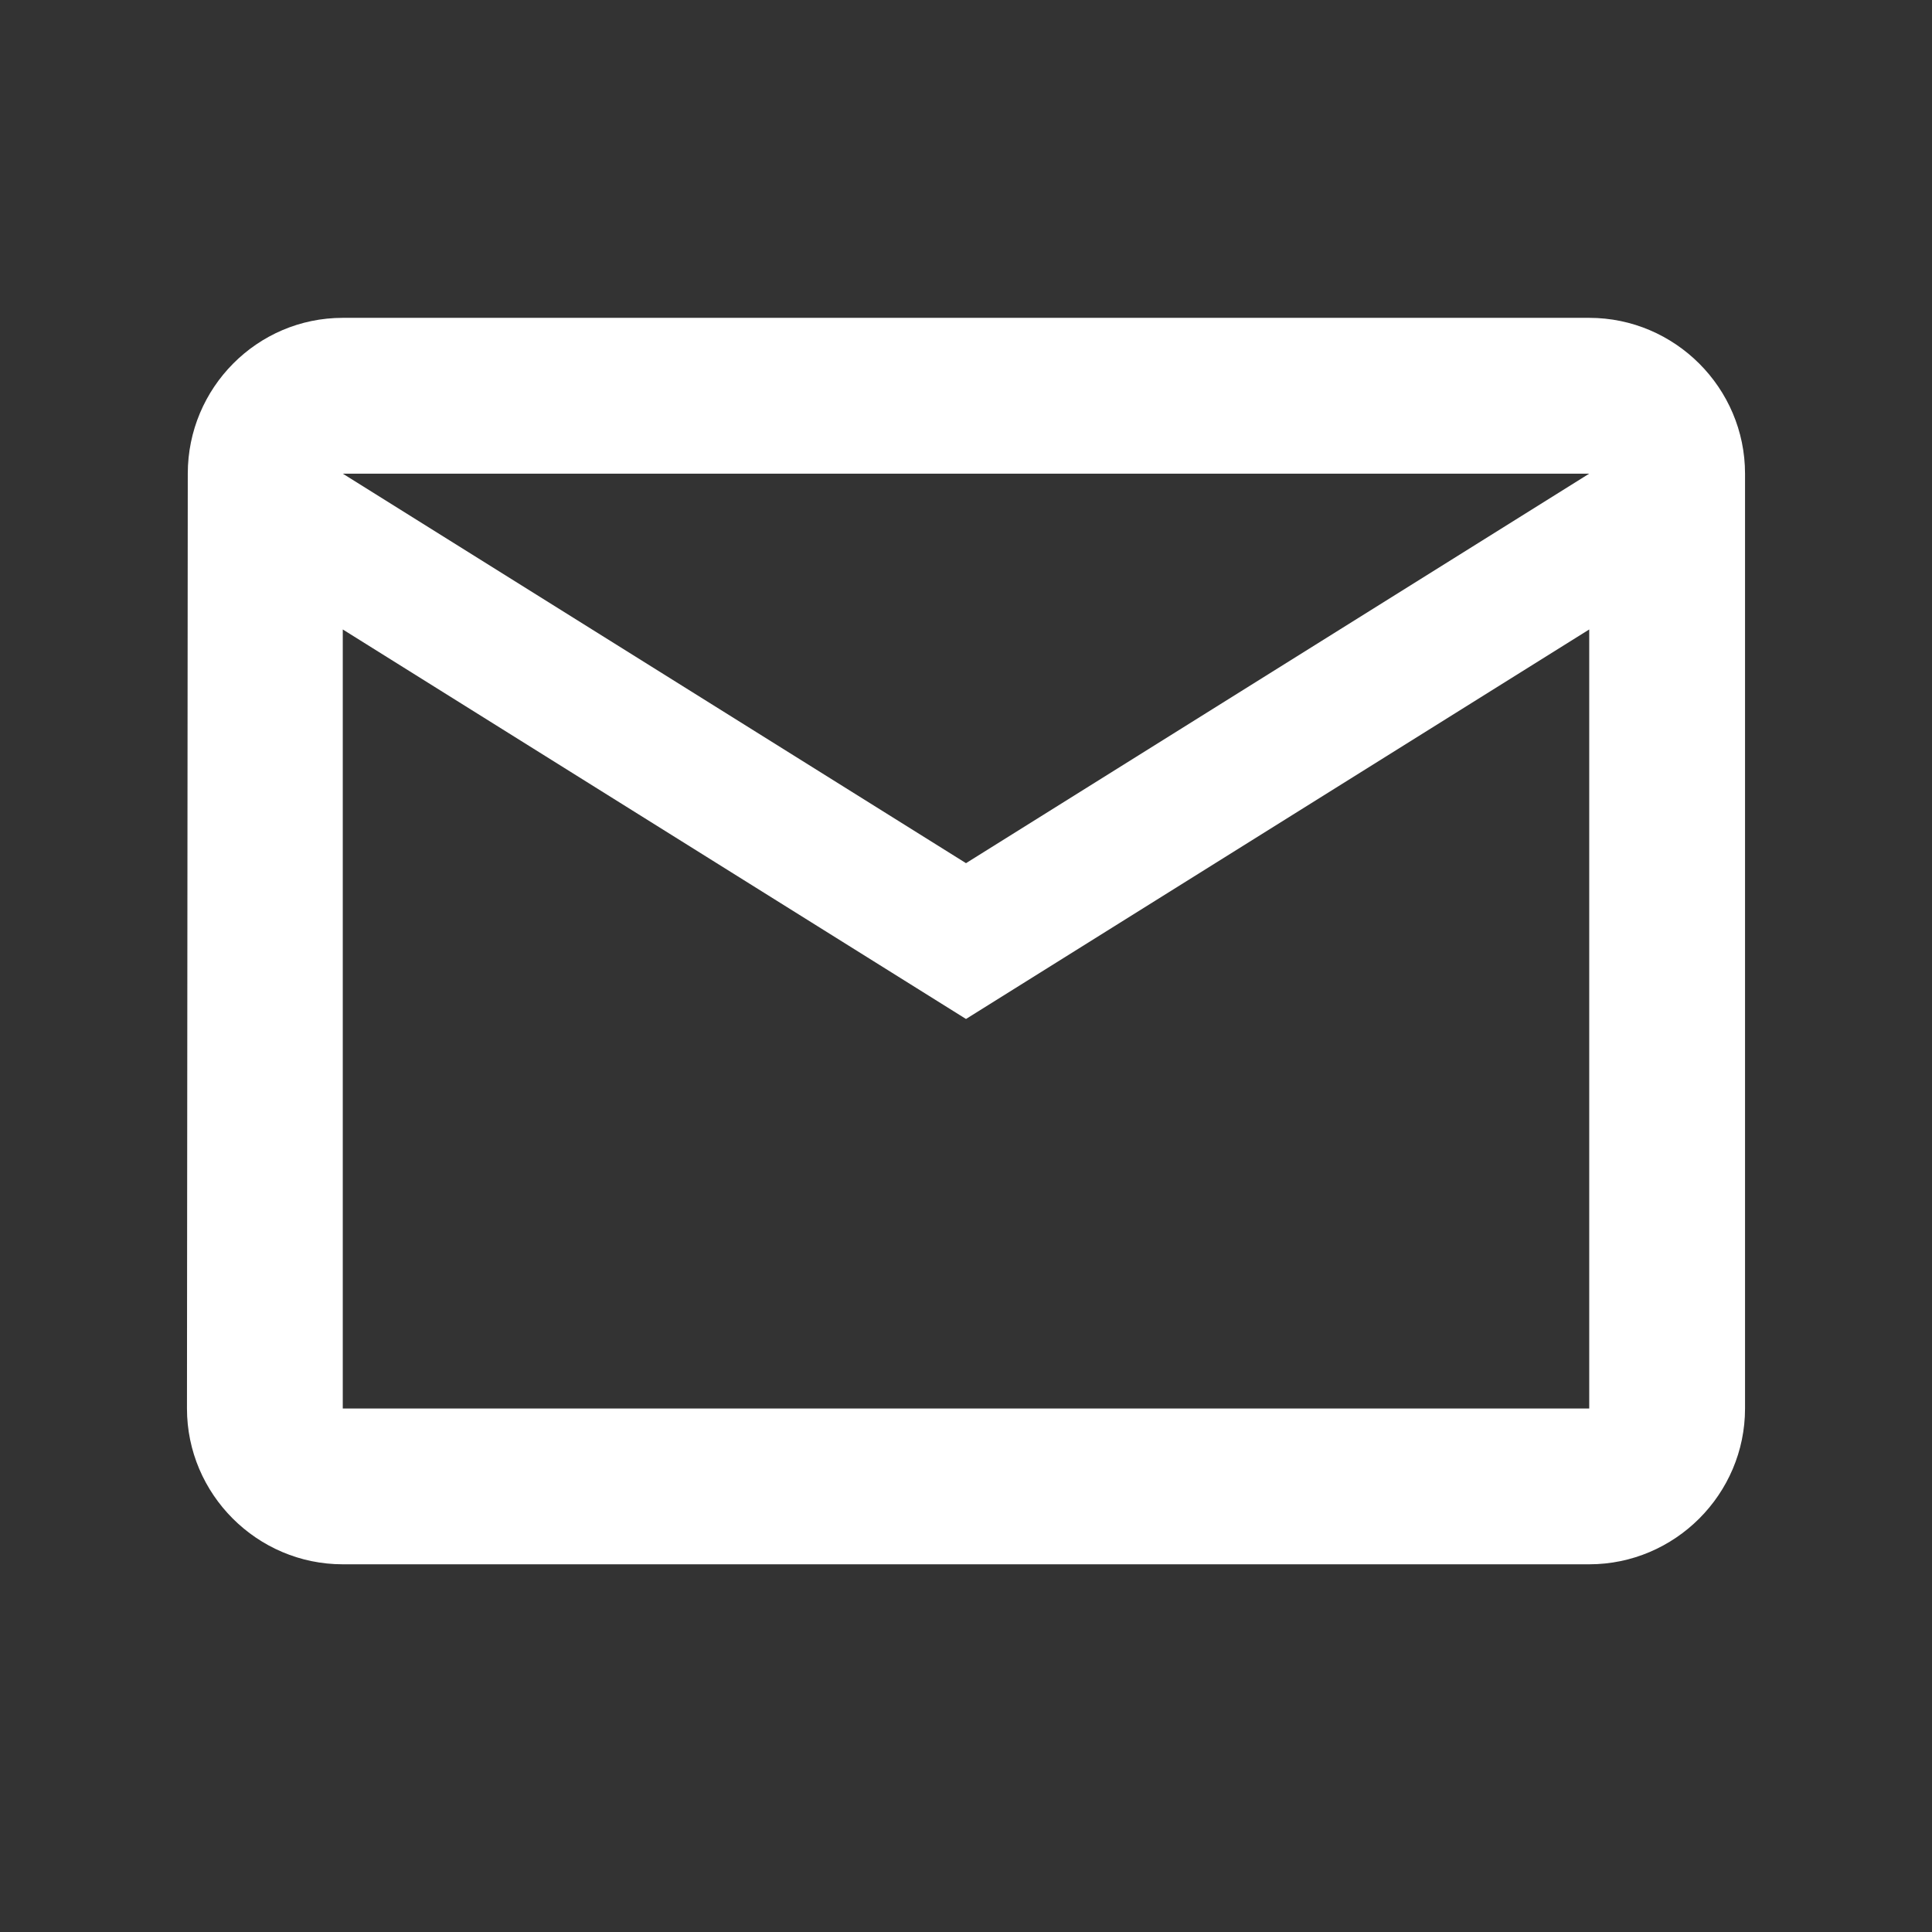 <svg width="31" height="31" viewBox="0 0 31 31" fill="none" xmlns="http://www.w3.org/2000/svg">
<rect x="0" y="0" width="31" height="31" fill="#333333" stroke="none"/>
<path d="M25.5 5.1H5.5C4.125 5.1 3.013 6.225 3.013 7.6L3 22.6C3 23.975 4.125 25.1 5.5 25.1H25.5C26.875 25.1 28 23.975 28 22.6V7.6C28 6.225 26.875 5.1 25.5 5.1ZM25.5 22.6H5.5V10.1L15.5 16.35L25.5 10.1V22.6ZM15.5 13.85L5.5 7.6H25.5L15.5 13.85Z" fill="white"/>
</svg>
